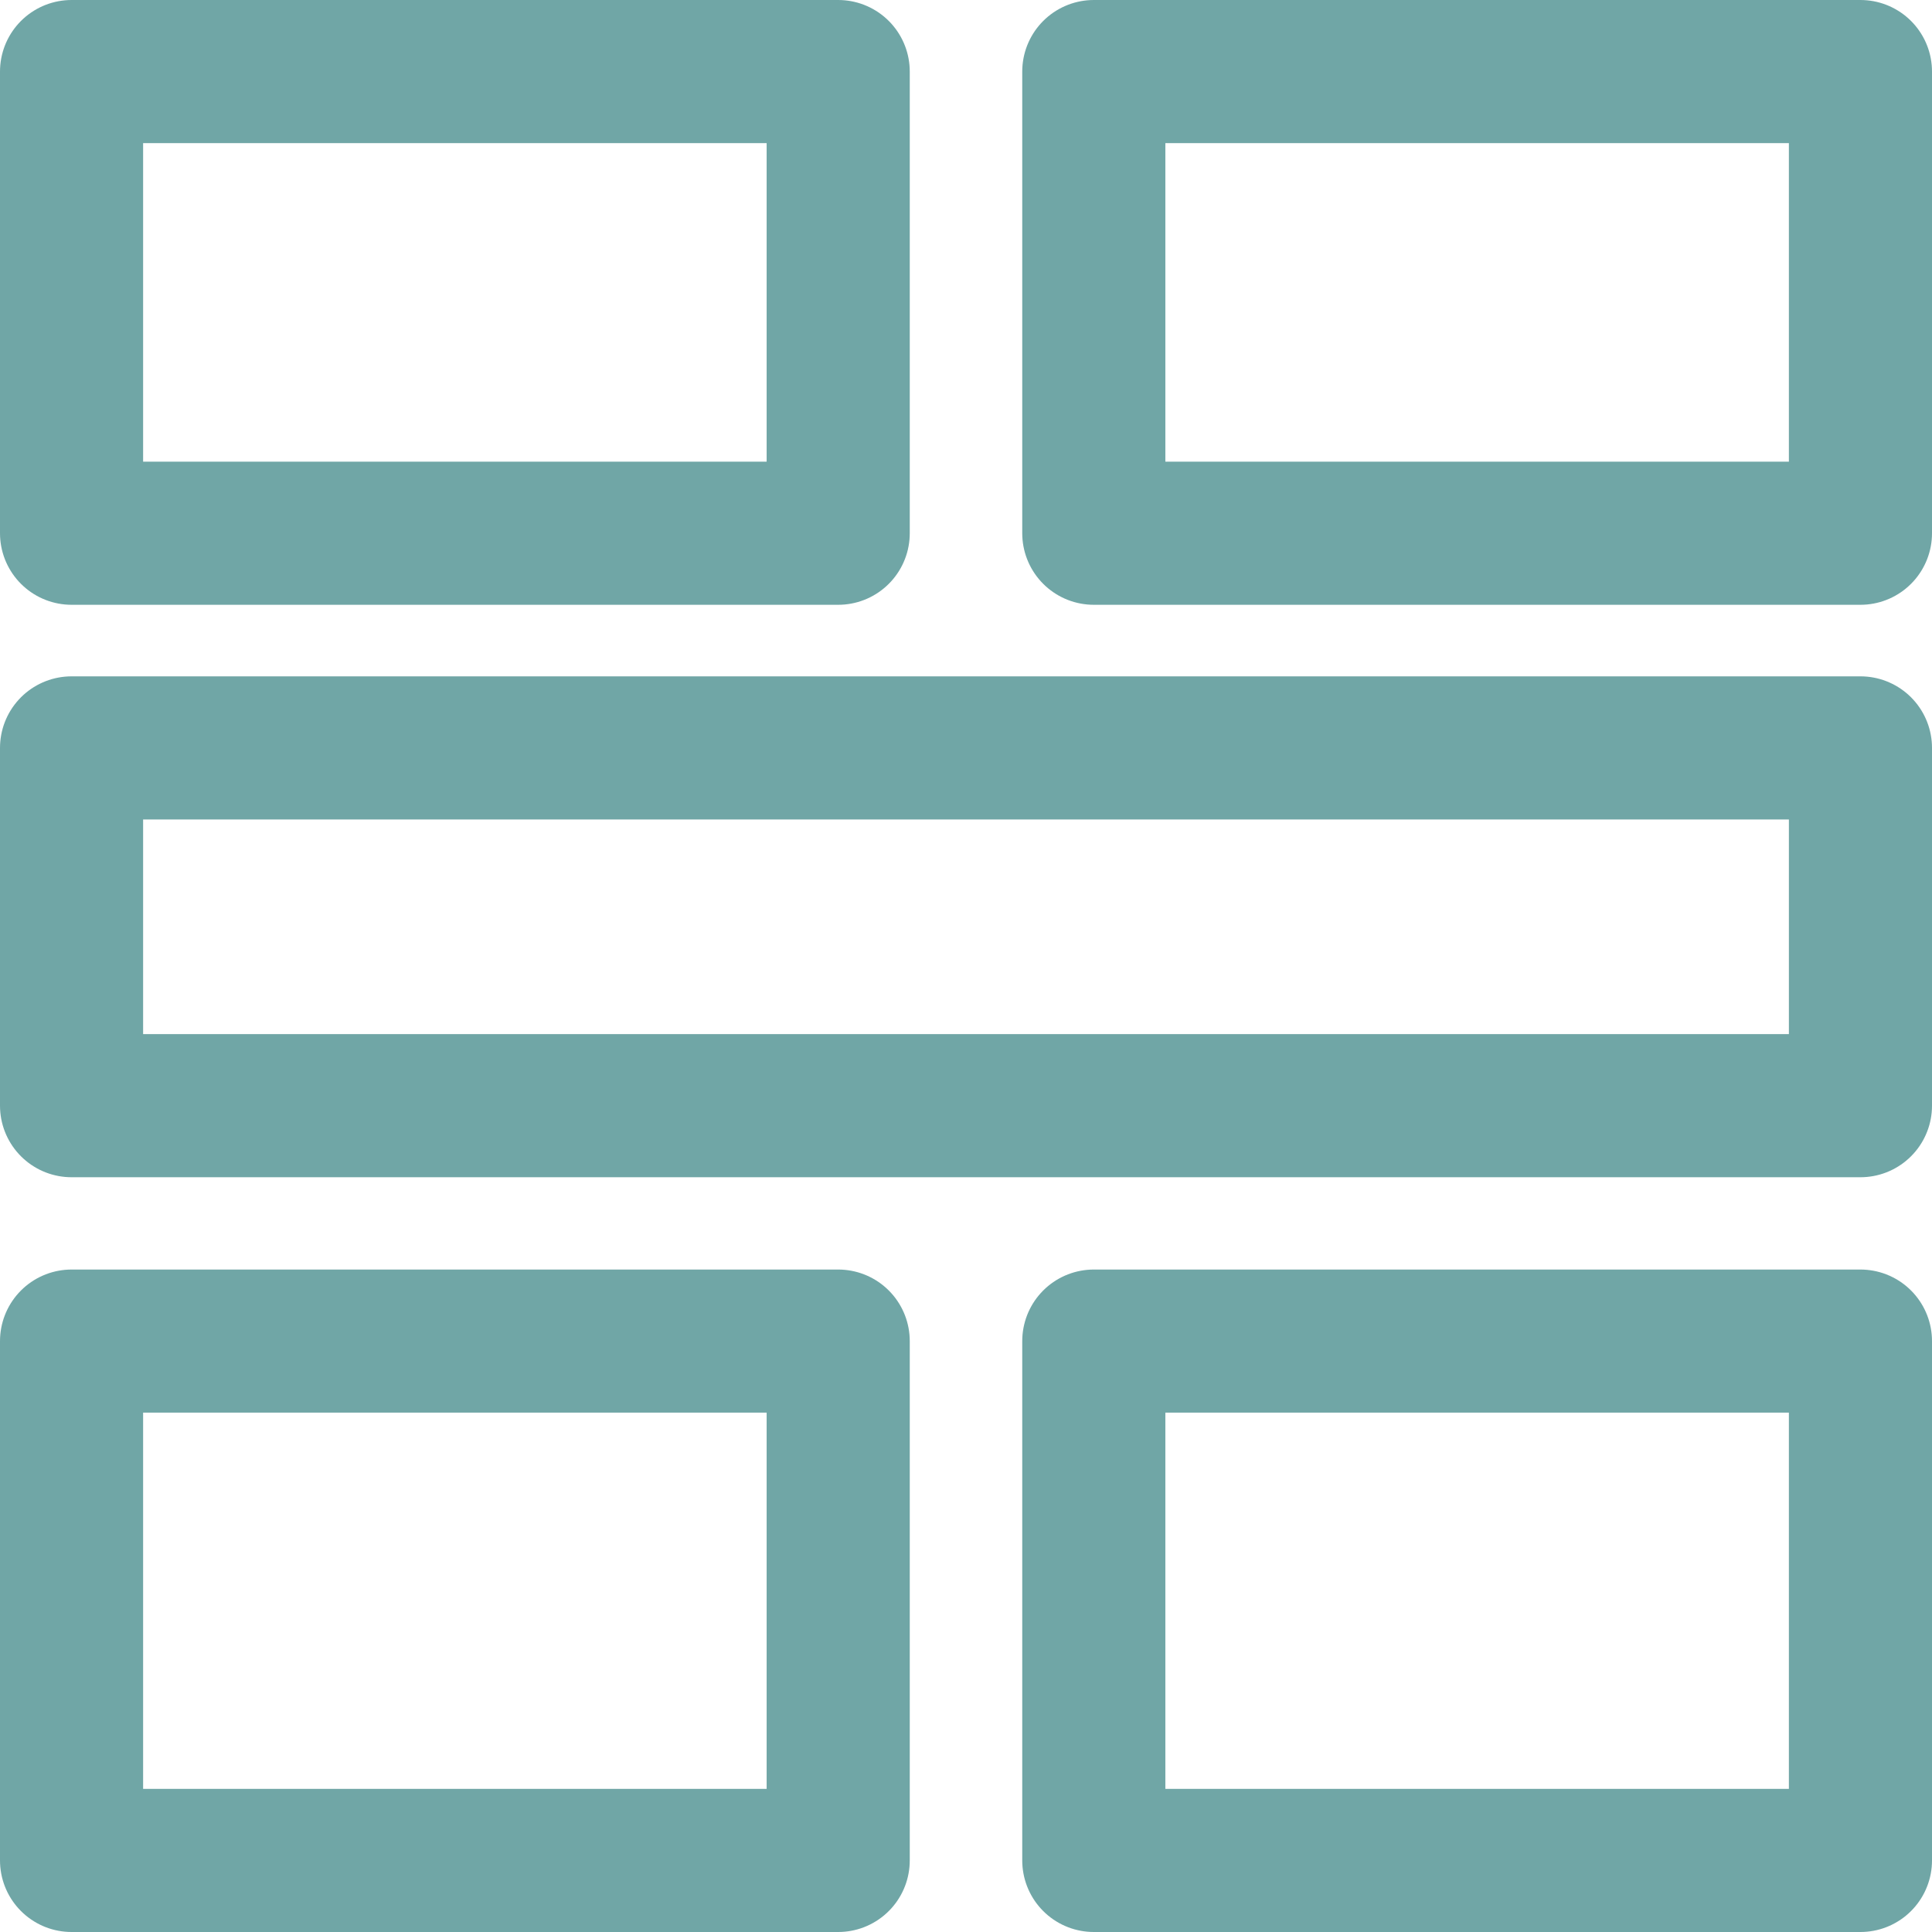 <svg width="27" height="27" viewBox="0 0 27 27" fill="none" xmlns="http://www.w3.org/2000/svg">
<rect x="1" y="10.452" width="25" height="5" stroke="#70A6A6" stroke-width="2" stroke-miterlimit="10" stroke-linecap="round" stroke-linejoin="round"/>
<rect x="1" y="18.742" width="10.714" height="7.258" stroke="#70A6A6" stroke-width="2" stroke-miterlimit="10" stroke-linecap="round" stroke-linejoin="round"/>
<rect x="1" y="1" width="10.714" height="6.452" stroke="#70A6A6" stroke-width="2" stroke-miterlimit="10" stroke-linecap="round" stroke-linejoin="round"/>
<rect x="15.286" y="1" width="10.714" height="6.452" stroke="#70A6A6" stroke-width="2" stroke-miterlimit="10" stroke-linecap="round" stroke-linejoin="round"/>
<rect x="15.286" y="18.742" width="10.714" height="7.258" stroke="#70A6A6" stroke-width="2" stroke-miterlimit="10" stroke-linecap="round" stroke-linejoin="round"/>
</svg>
